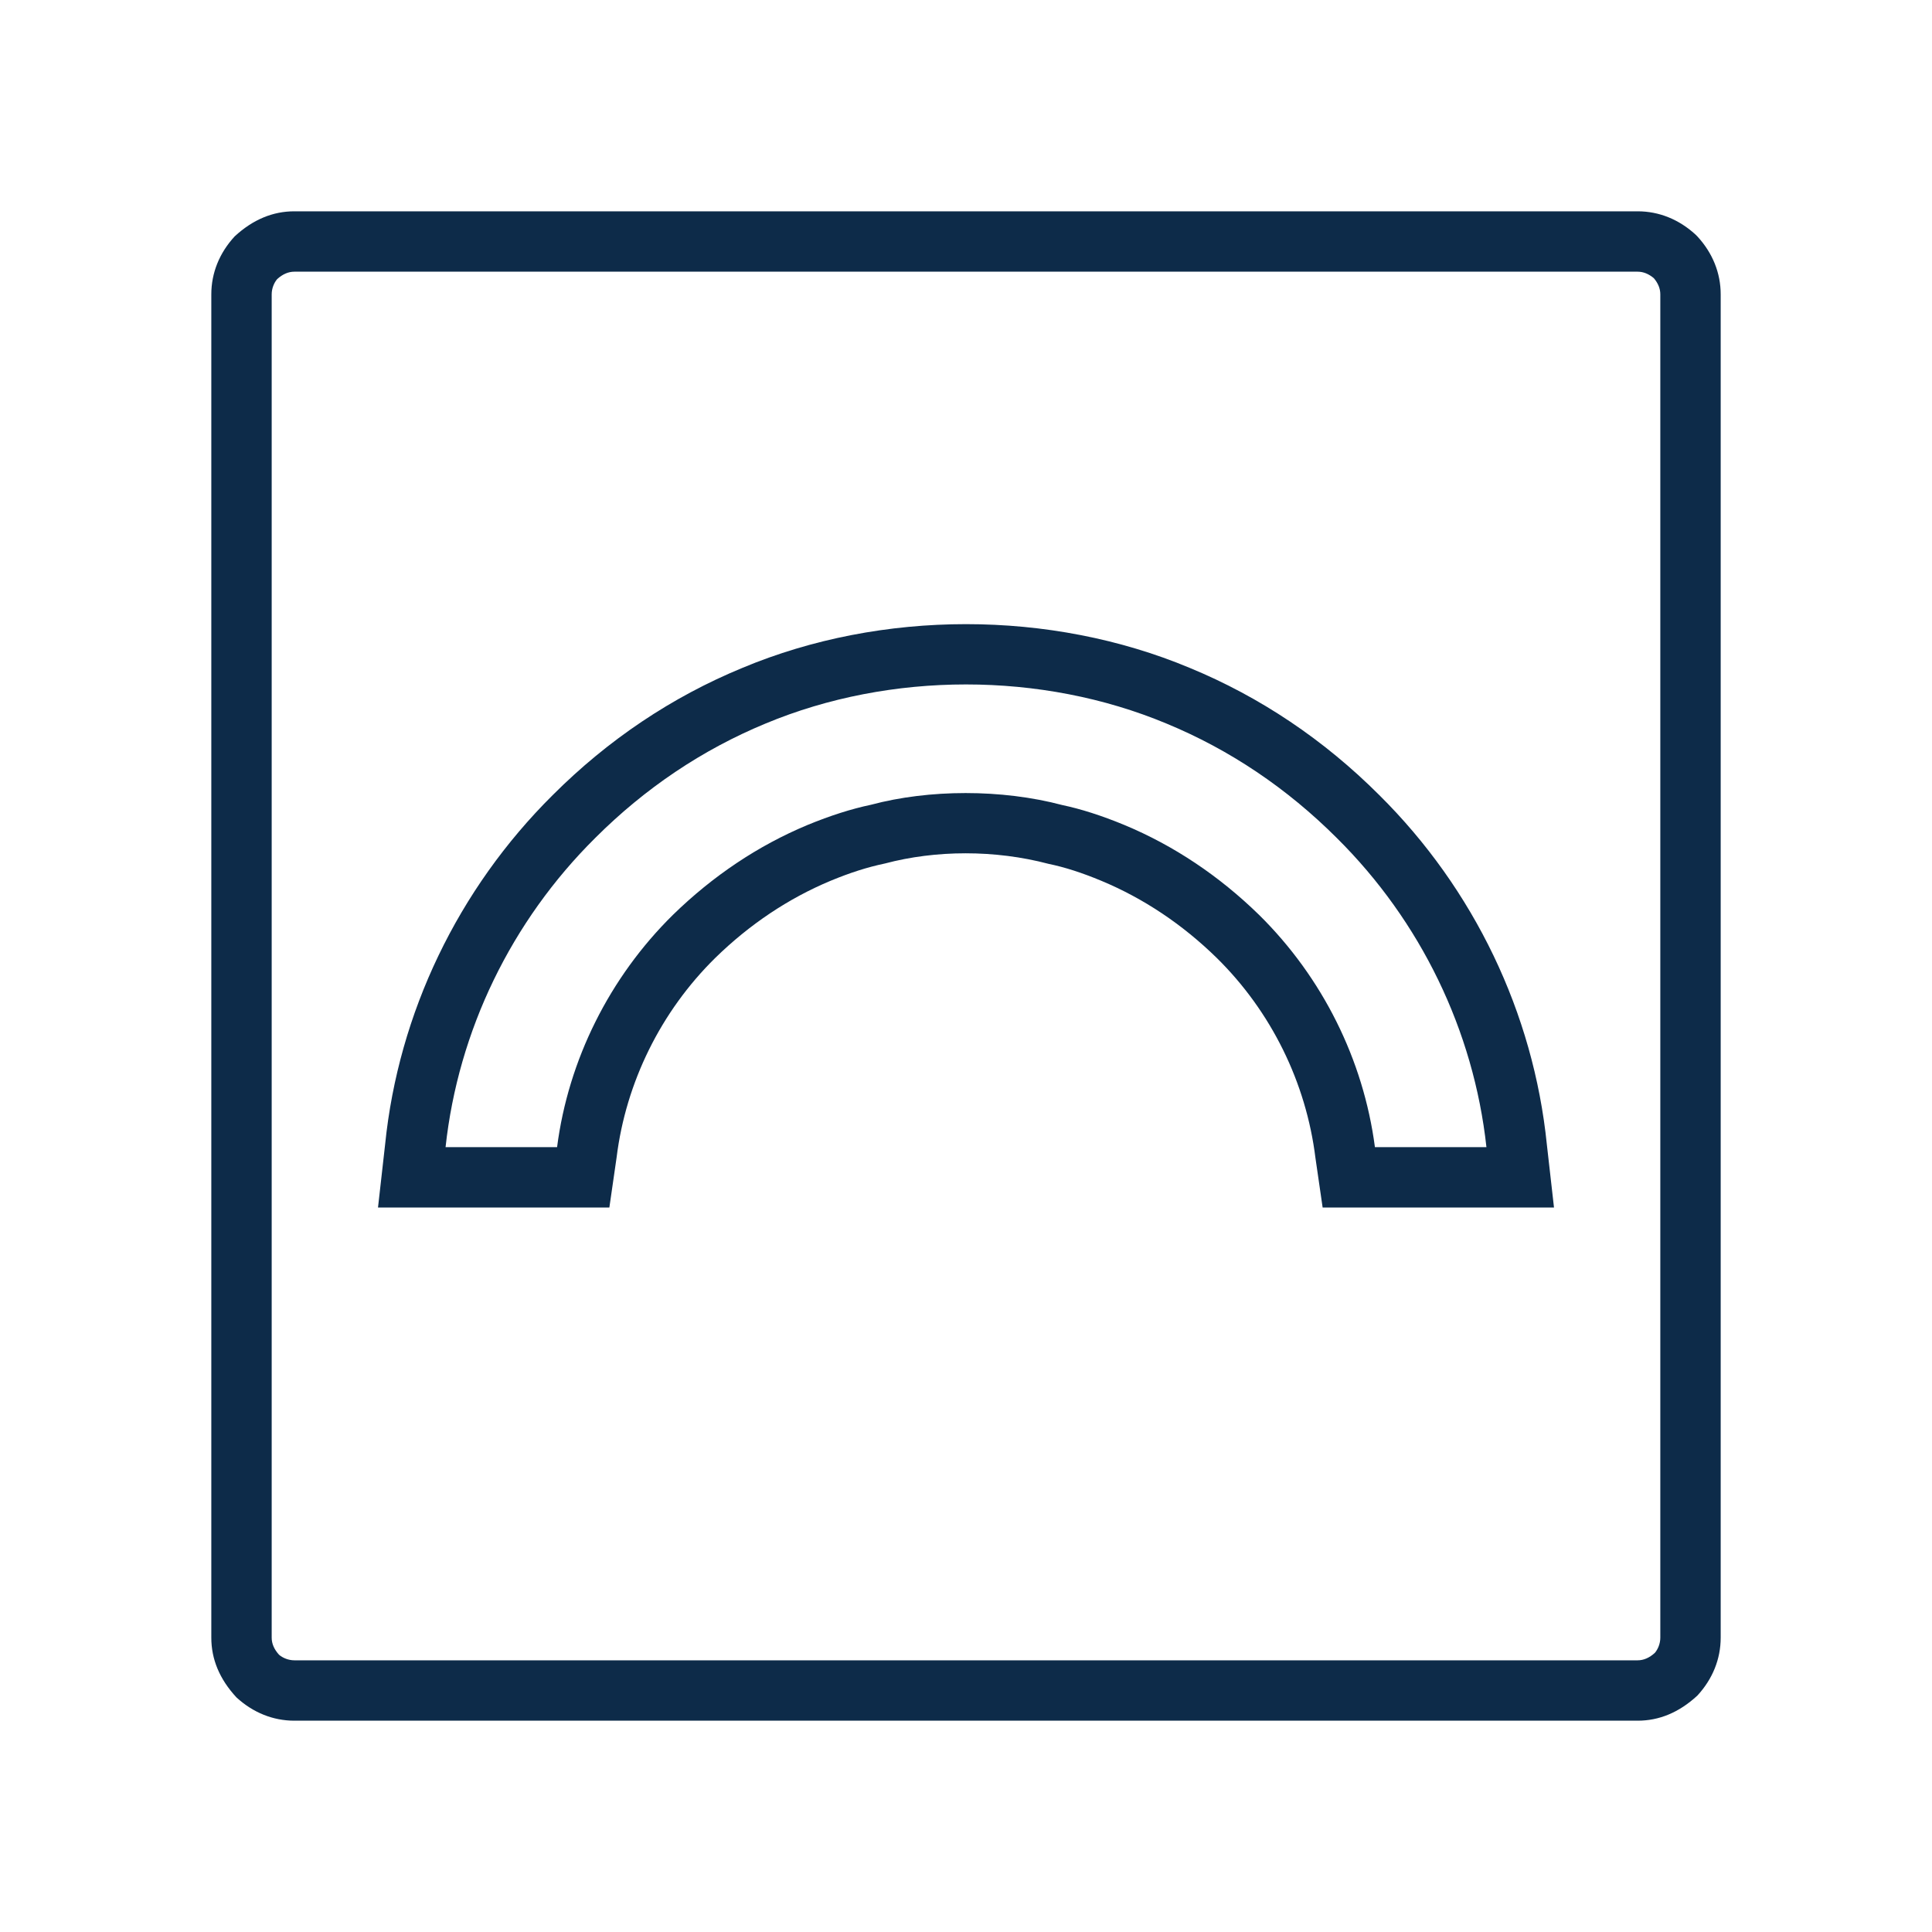 <svg width="32" height="32" viewBox="0 0 32 32" fill="none" xmlns="http://www.w3.org/2000/svg">
<path d="M27.125 28.5H4.875C4.523 28.5 4.192 28.367 3.917 28.115C3.634 27.81 3.5 27.479 3.5 27.125V4.875C3.5 4.521 3.634 4.19 3.886 3.916C4.192 3.633 4.523 3.5 4.875 3.5H27.125C27.477 3.5 27.808 3.633 28.083 3.885L28.114 3.916C28.366 4.19 28.5 4.521 28.5 4.875V27.125C28.5 27.479 28.366 27.81 28.114 28.084C27.808 28.367 27.477 28.5 27.125 28.5ZM4.875 4.5C4.776 4.5 4.681 4.541 4.591 4.623C4.541 4.681 4.5 4.775 4.5 4.875V27.125C4.5 27.225 4.541 27.319 4.622 27.408C4.681 27.459 4.776 27.5 4.875 27.5H27.125C27.224 27.5 27.319 27.459 27.409 27.377C27.459 27.319 27.5 27.225 27.5 27.125V4.875C27.5 4.781 27.464 4.692 27.393 4.608C27.308 4.536 27.218 4.5 27.125 4.5H4.875ZM25.739 20H21.907L21.788 19.18C21.633 17.927 21.054 16.754 20.155 15.868C19.585 15.31 18.94 14.88 18.242 14.589C17.915 14.453 17.637 14.364 17.367 14.308C16.477 14.073 15.498 14.079 14.658 14.302C14.363 14.364 14.085 14.453 13.756 14.589C13.06 14.88 12.415 15.31 11.844 15.869C10.946 16.754 10.367 17.927 10.213 19.17L10.093 20H6.261L6.379 18.953C6.6 16.78 7.586 14.725 9.155 13.169C10.071 12.253 11.129 11.543 12.297 11.062C14.604 10.097 17.395 10.096 19.705 11.062C20.871 11.543 21.929 12.253 22.847 13.171C24.414 14.725 25.4 16.78 25.621 18.959L25.739 20ZM22.773 19H24.62C24.409 17.07 23.53 15.256 22.142 13.88C21.315 13.054 20.367 12.417 19.322 11.985C17.25 11.12 14.748 11.121 12.68 11.984C11.633 12.417 10.685 13.054 9.86 13.878C8.468 15.258 7.589 17.073 7.38 19H9.227C9.413 17.558 10.094 16.19 11.144 15.155C11.808 14.507 12.557 14.006 13.373 13.665C13.757 13.507 14.101 13.398 14.428 13.329C15.387 13.073 16.588 13.067 17.598 13.335C17.899 13.398 18.243 13.507 18.625 13.665C19.443 14.006 20.192 14.507 20.855 15.154C21.904 16.189 22.583 17.552 22.773 19Z" fill="#0D2B49"/>
</svg>
